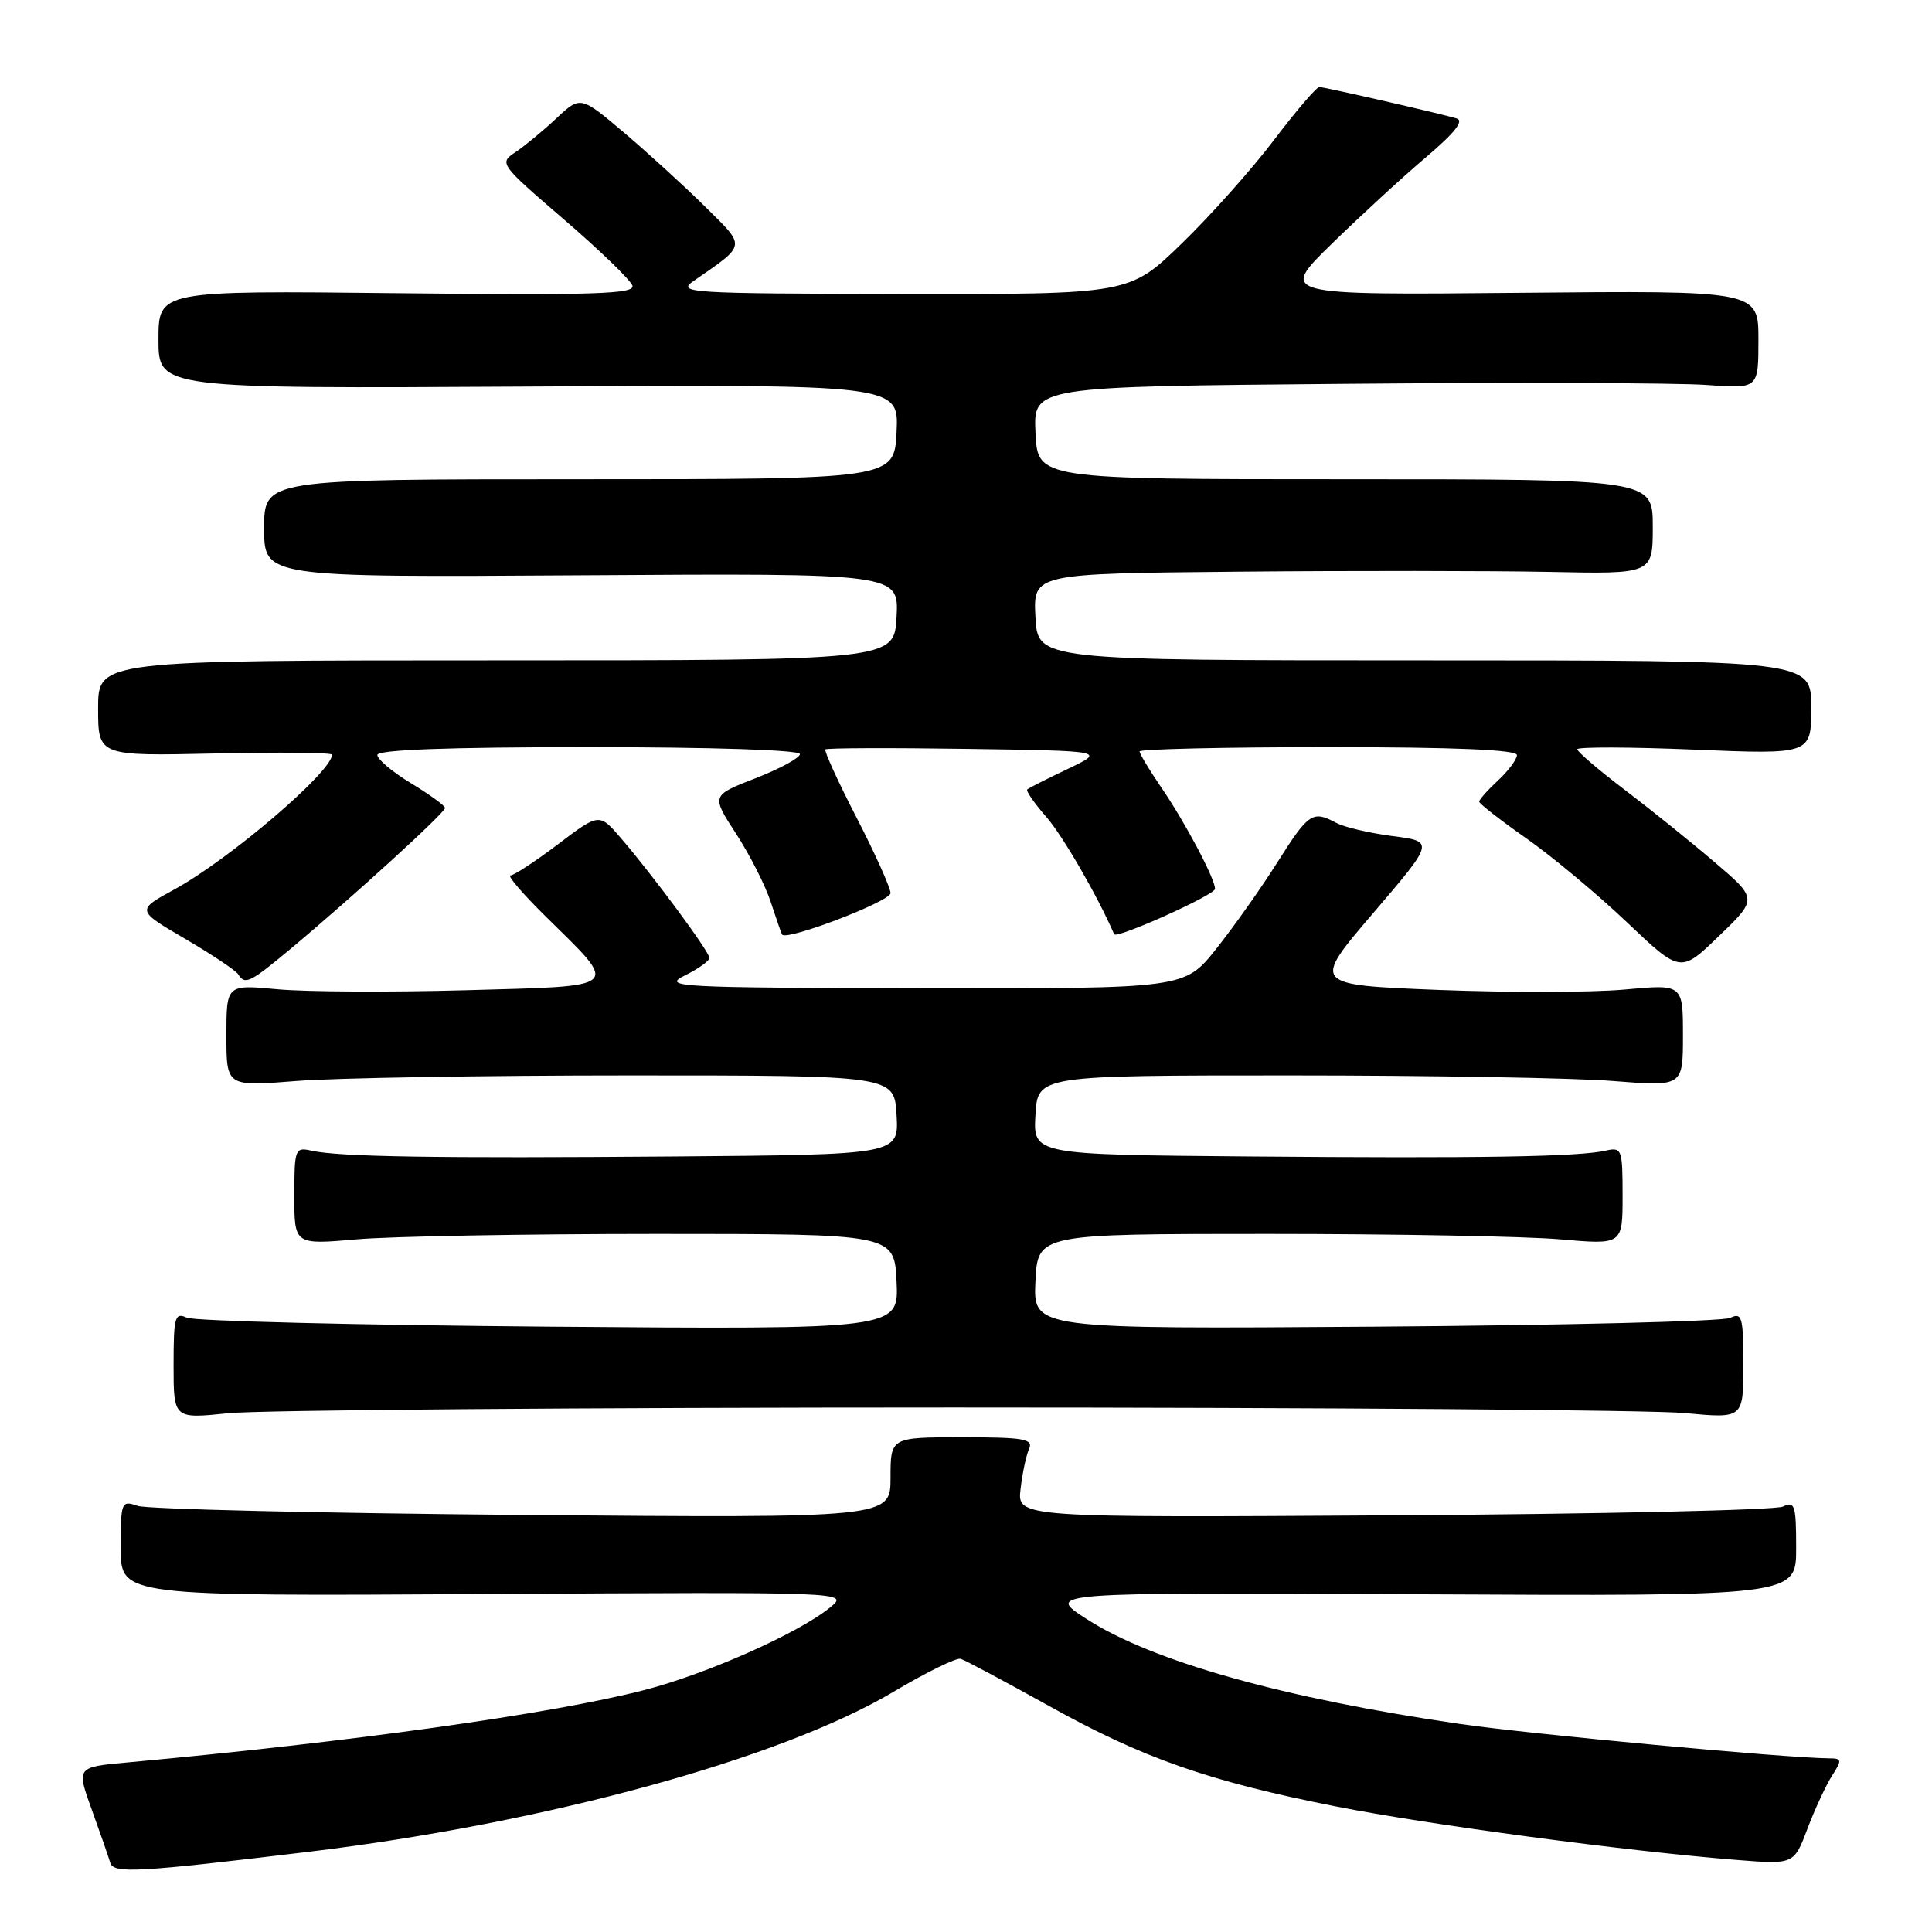 <?xml version="1.0" encoding="UTF-8" standalone="no"?>
<!DOCTYPE svg PUBLIC "-//W3C//DTD SVG 1.1//EN" "http://www.w3.org/Graphics/SVG/1.1/DTD/svg11.dtd" >
<svg xmlns="http://www.w3.org/2000/svg" xmlns:xlink="http://www.w3.org/1999/xlink" version="1.1" viewBox="0 0 256 256">
 <g >
 <path fill="currentColor"
d=" M 41.00 245.36 C 72.37 241.56 103.41 233.06 118.38 224.18 C 122.71 221.60 126.72 219.64 127.29 219.80 C 127.85 219.97 133.08 222.76 138.91 226.00 C 151.43 232.98 160.17 236.04 177.05 239.37 C 189.43 241.81 215.58 245.30 230.10 246.45 C 237.71 247.06 237.71 247.06 239.51 242.28 C 240.51 239.65 241.98 236.49 242.78 235.25 C 244.10 233.20 244.06 233.00 242.37 232.99 C 236.65 232.95 202.90 229.80 193.50 228.44 C 170.11 225.04 152.72 220.15 144.00 214.54 C 138.50 211.00 138.50 211.00 188.25 211.25 C 238.00 211.50 238.00 211.50 238.00 205.14 C 238.00 199.43 237.82 198.87 236.25 199.63 C 235.29 200.10 212.06 200.62 184.64 200.79 C 134.78 201.10 134.78 201.10 135.23 197.30 C 135.47 195.21 135.98 192.81 136.36 191.98 C 136.94 190.67 135.68 190.45 127.52 190.45 C 118.00 190.45 118.00 190.45 118.00 195.80 C 118.00 201.15 118.00 201.15 69.25 200.74 C 42.44 200.51 19.49 199.97 18.25 199.54 C 16.07 198.79 16.00 198.97 16.00 205.13 C 16.00 211.50 16.00 211.50 64.25 211.22 C 112.50 210.94 112.50 210.94 110.00 212.99 C 105.82 216.40 93.65 221.82 85.34 223.95 C 73.04 227.12 46.52 230.82 16.81 233.54 C 10.12 234.15 10.12 234.15 12.17 239.82 C 13.30 242.95 14.40 246.10 14.61 246.83 C 15.04 248.29 18.25 248.11 41.00 245.36 Z  M 126.50 186.50 C 175.45 186.50 218.99 186.83 223.25 187.24 C 231.00 187.97 231.00 187.97 231.00 180.88 C 231.00 174.47 230.83 173.87 229.25 174.63 C 228.29 175.09 207.12 175.61 182.20 175.79 C 136.90 176.11 136.90 176.11 137.20 169.81 C 137.50 163.50 137.50 163.50 168.00 163.50 C 184.78 163.50 202.21 163.82 206.75 164.22 C 215.00 164.94 215.00 164.94 215.00 158.45 C 215.00 152.24 214.90 151.98 212.75 152.47 C 209.10 153.28 196.31 153.50 165.70 153.24 C 136.90 153.00 136.90 153.00 137.20 147.75 C 137.50 142.50 137.50 142.50 171.00 142.50 C 189.43 142.50 208.66 142.83 213.75 143.24 C 223.00 143.98 223.00 143.98 223.00 137.19 C 223.00 130.40 223.00 130.40 215.25 131.12 C 210.99 131.51 199.92 131.53 190.66 131.17 C 173.82 130.50 173.82 130.50 181.95 121.00 C 190.07 111.50 190.07 111.50 184.54 110.79 C 181.49 110.39 178.13 109.61 177.07 109.04 C 173.93 107.36 173.41 107.70 169.27 114.25 C 167.10 117.69 163.44 122.86 161.14 125.75 C 156.95 131.00 156.95 131.00 122.23 130.94 C 89.54 130.88 87.69 130.78 90.75 129.25 C 92.54 128.37 94.00 127.32 94.00 126.93 C 94.00 126.11 86.62 116.13 82.32 111.11 C 79.41 107.72 79.41 107.72 73.95 111.86 C 70.95 114.13 68.11 115.99 67.64 116.00 C 67.17 116.00 69.28 118.46 72.34 121.47 C 82.14 131.12 82.68 130.62 61.70 131.21 C 51.69 131.49 40.46 131.43 36.75 131.08 C 30.00 130.45 30.00 130.45 30.00 137.22 C 30.00 143.98 30.00 143.98 39.25 143.24 C 44.34 142.83 64.25 142.50 83.50 142.50 C 118.50 142.50 118.50 142.50 118.80 147.75 C 119.10 153.00 119.10 153.00 89.30 153.24 C 57.71 153.49 44.92 153.29 41.25 152.47 C 39.10 151.98 39.00 152.24 39.00 158.45 C 39.00 164.94 39.00 164.94 47.25 164.22 C 51.79 163.82 69.67 163.50 87.00 163.50 C 118.50 163.50 118.50 163.50 118.80 169.83 C 119.10 176.16 119.10 176.16 72.80 175.79 C 47.33 175.58 25.71 175.05 24.75 174.60 C 23.17 173.87 23.00 174.48 23.00 180.90 C 23.00 188.01 23.00 188.01 30.25 187.26 C 34.24 186.84 77.55 186.50 126.50 186.50 Z  M 38.44 125.78 C 46.52 119.05 59.00 107.67 58.97 107.06 C 58.95 106.75 56.93 105.28 54.47 103.79 C 52.01 102.30 50.00 100.61 50.00 100.04 C 50.00 99.35 59.31 99.00 78.00 99.00 C 94.34 99.00 106.00 99.38 106.00 99.92 C 106.00 100.42 103.35 101.86 100.12 103.12 C 94.24 105.40 94.24 105.40 97.52 110.45 C 99.33 113.23 101.40 117.30 102.12 119.50 C 102.84 121.70 103.52 123.65 103.63 123.83 C 104.17 124.73 118.00 119.44 118.00 118.34 C 118.00 117.65 115.98 113.16 113.51 108.36 C 111.04 103.57 109.18 99.49 109.37 99.30 C 109.56 99.11 117.99 99.08 128.11 99.23 C 146.50 99.50 146.50 99.50 141.50 101.88 C 138.75 103.19 136.33 104.41 136.12 104.60 C 135.91 104.78 137.03 106.41 138.62 108.22 C 140.81 110.72 145.44 118.73 147.63 123.79 C 147.91 124.46 161.00 118.58 161.00 117.78 C 161.00 116.44 157.02 108.93 153.86 104.32 C 152.29 102.02 151.00 99.88 151.00 99.57 C 151.00 99.26 162.25 99.00 176.00 99.00 C 192.76 99.00 201.00 99.35 201.00 100.05 C 201.00 100.62 199.87 102.14 198.50 103.41 C 197.12 104.69 196.00 105.95 196.00 106.22 C 196.00 106.49 198.81 108.68 202.25 111.09 C 205.68 113.50 211.68 118.50 215.58 122.21 C 222.68 128.95 222.68 128.95 227.78 124.02 C 232.89 119.10 232.89 119.10 227.19 114.24 C 224.06 111.56 218.69 107.24 215.25 104.63 C 211.81 102.02 209.00 99.61 209.00 99.28 C 209.00 98.96 215.97 98.97 224.50 99.33 C 240.00 99.97 240.00 99.97 240.00 93.73 C 240.00 87.50 240.00 87.50 188.75 87.50 C 137.50 87.50 137.50 87.50 137.20 81.75 C 136.90 76.00 136.90 76.00 164.20 75.75 C 179.22 75.61 197.69 75.63 205.25 75.78 C 219.00 76.07 219.00 76.07 219.00 69.78 C 219.00 63.50 219.00 63.50 178.25 63.50 C 137.50 63.50 137.50 63.50 137.21 57.36 C 136.91 51.22 136.91 51.22 178.09 50.86 C 200.74 50.66 222.36 50.73 226.14 51.01 C 233.00 51.52 233.00 51.52 233.00 45.01 C 233.00 38.50 233.00 38.50 201.25 38.80 C 169.50 39.10 169.50 39.10 176.50 32.27 C 180.35 28.52 185.97 23.35 189.00 20.79 C 192.79 17.57 194.03 15.99 193.00 15.69 C 190.79 15.03 175.61 11.56 174.83 11.53 C 174.46 11.51 171.77 14.65 168.85 18.50 C 165.94 22.35 160.43 28.54 156.60 32.25 C 149.65 39.00 149.65 39.00 119.57 38.95 C 90.98 38.90 89.62 38.81 91.95 37.20 C 98.97 32.32 98.90 32.80 93.44 27.39 C 90.72 24.70 85.89 20.29 82.71 17.59 C 76.92 12.69 76.92 12.69 73.71 15.69 C 71.94 17.35 69.50 19.36 68.29 20.17 C 66.11 21.61 66.23 21.77 74.72 29.07 C 79.47 33.16 83.56 37.11 83.80 37.85 C 84.16 38.96 78.78 39.13 52.62 38.85 C 21.00 38.50 21.00 38.50 21.00 45.00 C 21.00 51.50 21.00 51.50 70.05 51.22 C 119.10 50.94 119.10 50.94 118.80 57.22 C 118.50 63.50 118.50 63.50 76.75 63.50 C 35.00 63.50 35.00 63.50 35.00 70.00 C 35.00 76.50 35.00 76.50 77.05 76.23 C 119.10 75.96 119.10 75.96 118.80 81.73 C 118.50 87.50 118.50 87.50 65.75 87.50 C 13.00 87.50 13.00 87.50 13.00 93.84 C 13.00 100.18 13.00 100.18 28.50 99.84 C 37.03 99.65 44.00 99.72 44.00 100.00 C 43.97 102.27 30.44 113.84 23.15 117.83 C 18.05 120.61 18.05 120.61 24.53 124.40 C 28.09 126.48 31.25 128.60 31.56 129.09 C 32.45 130.54 33.09 130.24 38.44 125.78 Z "/>
</g>
</svg>